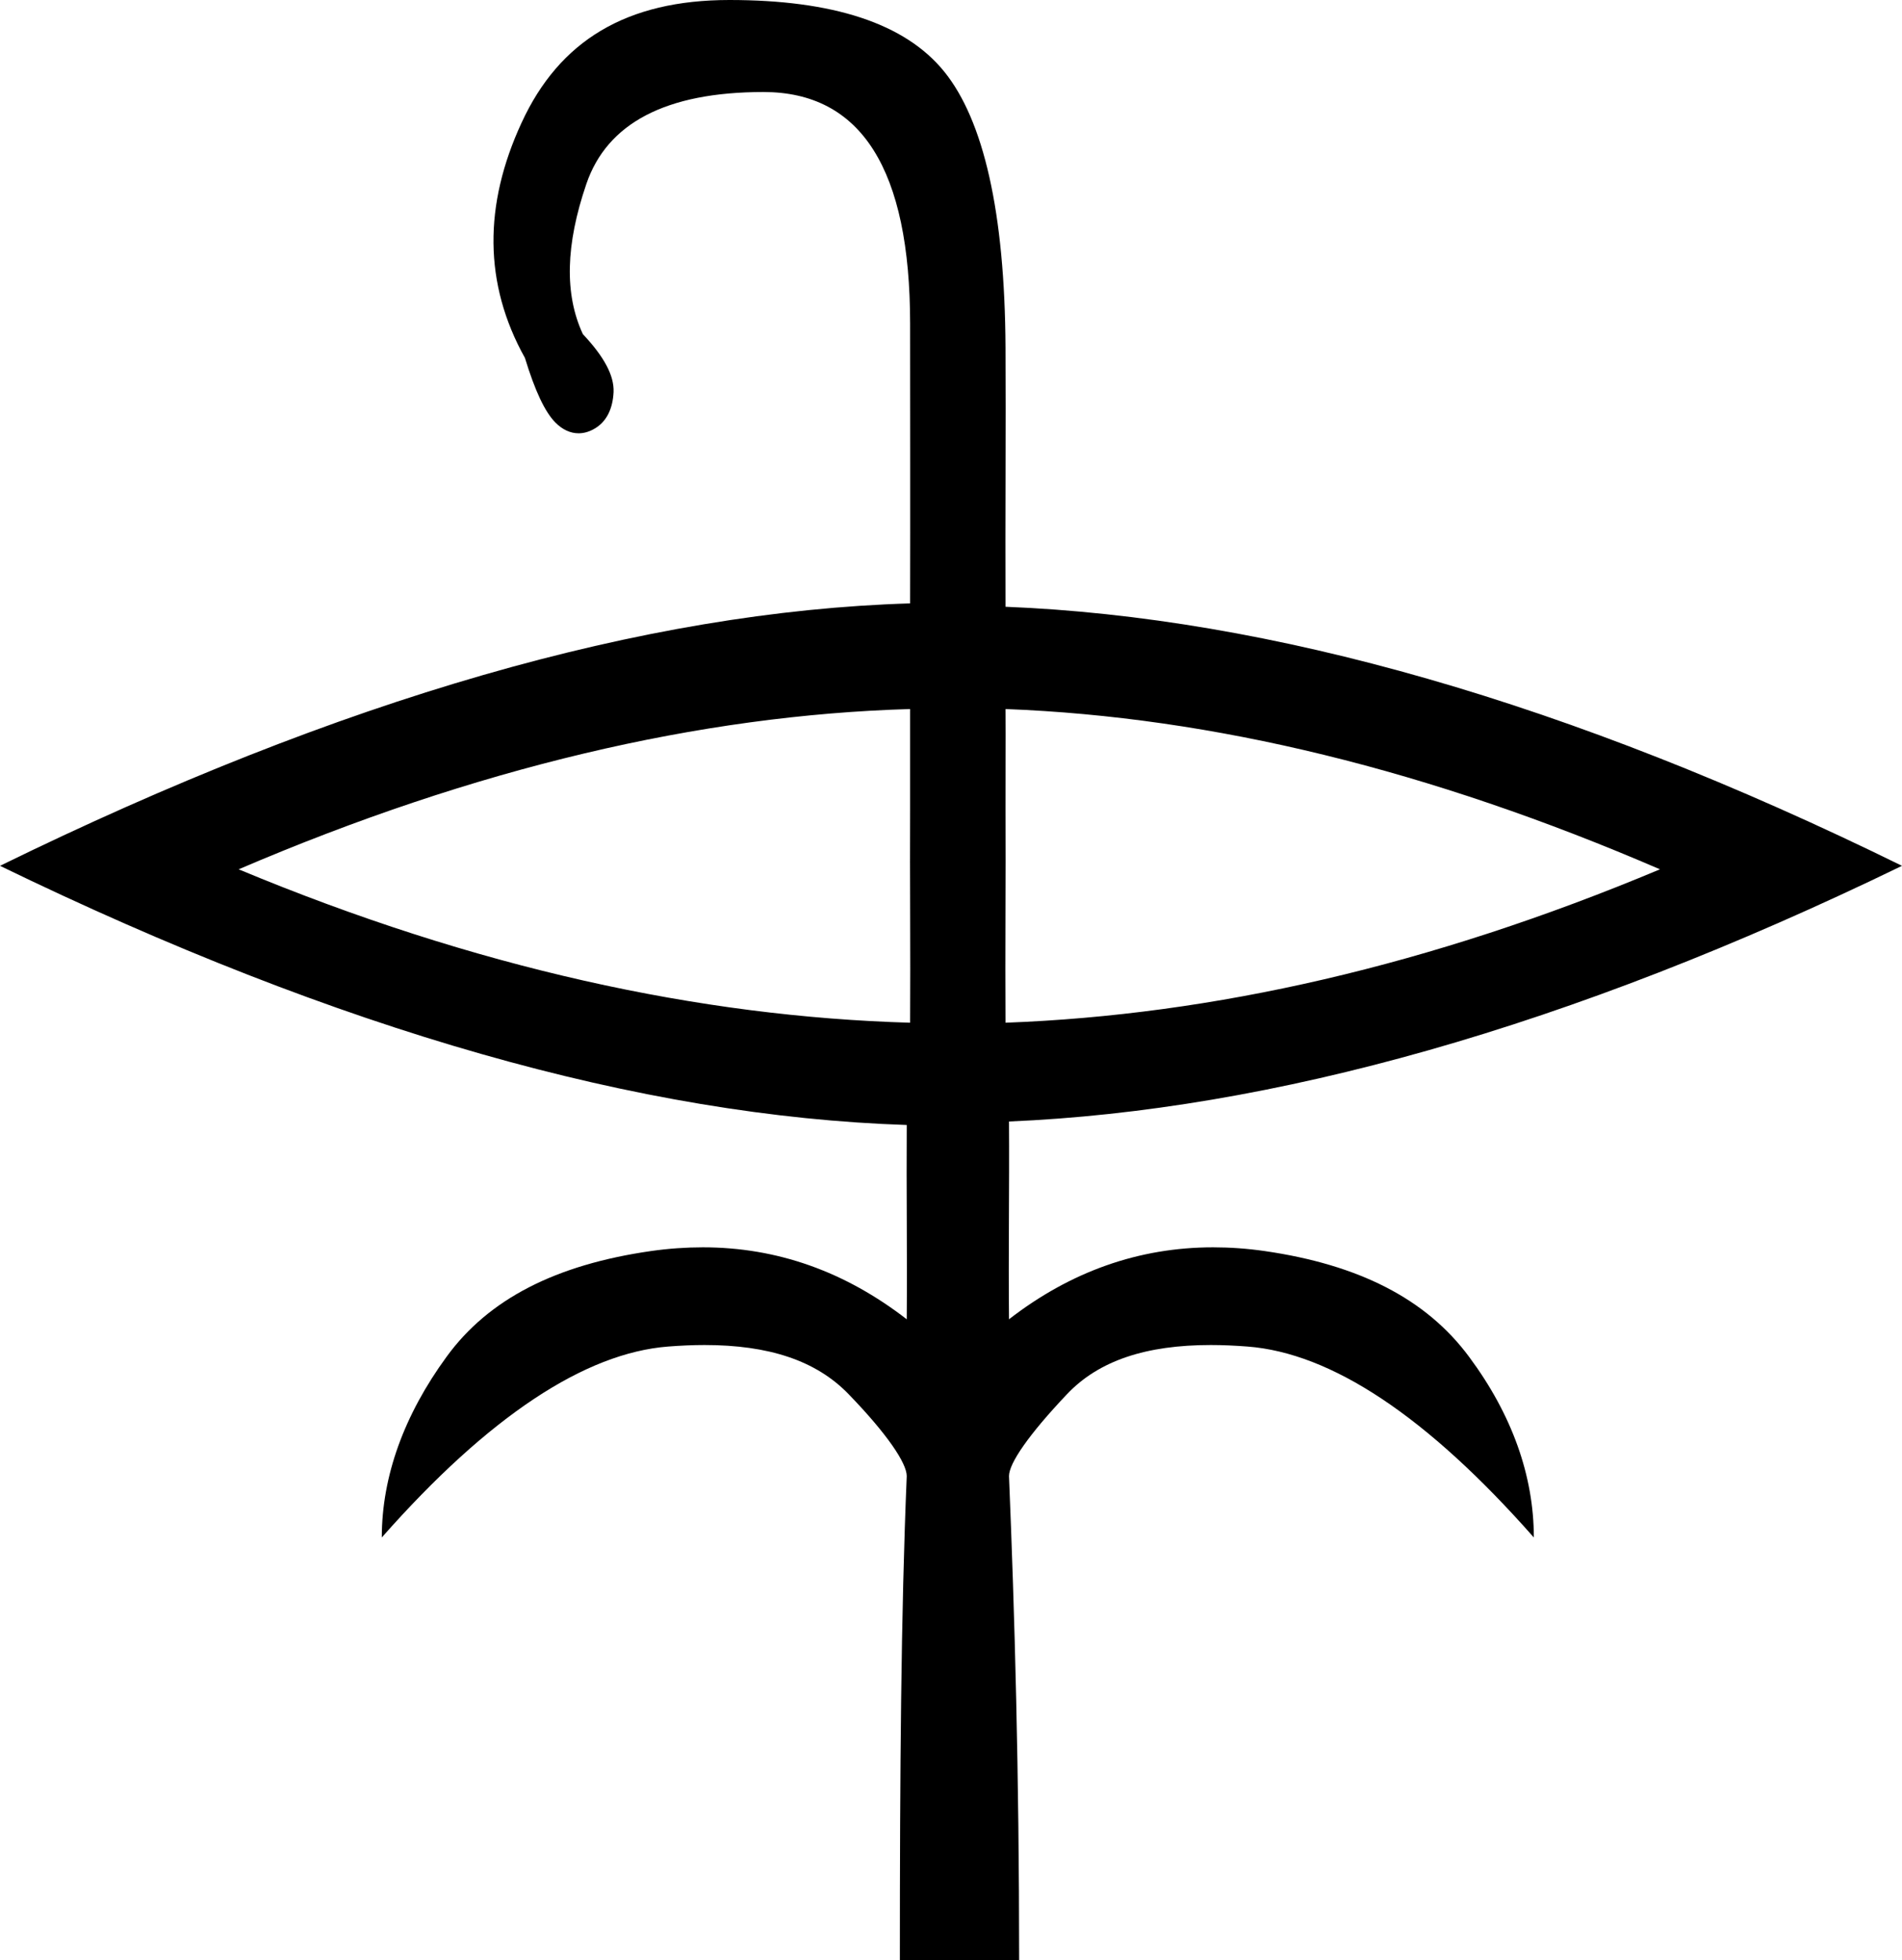 <?xml version='1.0' encoding ='UTF-8' standalone='yes'?>
<svg width='17.446' height='17.978' xmlns='http://www.w3.org/2000/svg' xmlns:xlink='http://www.w3.org/1999/xlink' xmlns:inkscape='http://www.inkscape.org/namespaces/inkscape'>
<path style='fill:#000000; stroke:none' d=' M 8.348 6.503  C 8.347 6.814 8.349 7.094 8.348 7.41  C 8.345 8.059 8.352 8.726 8.348 9.38  C 6.421 9.325 4.358 8.877 2.189 7.973  C 4.358 7.043 6.421 6.559 8.348 6.503  Z  M 9.223 6.503  C 11.125 6.576 13.115 7.062 15.226 7.973  C 13.115 8.858 11.125 9.309 9.223 9.38  C 9.219 8.724 9.226 8.062 9.223 7.41  C 9.222 7.076 9.225 6.823 9.223 6.503  Z  M 6.691 0  C 5.747 0 5.131 0.372 4.784 1.126  C 4.436 1.879 4.435 2.601 4.815 3.283  C 4.907 3.584 4.998 3.779 5.096 3.877  C 5.159 3.94 5.231 3.974 5.307 3.974  C 5.35 3.974 5.395 3.963 5.44 3.939  C 5.565 3.874 5.621 3.746 5.628 3.596  C 5.634 3.445 5.543 3.274 5.346 3.064  C 5.176 2.697 5.188 2.245 5.378 1.688  C 5.568 1.131 6.106 0.844 7.003 0.844  C 7.901 0.844 8.348 1.555 8.348 2.97  C 8.348 3.788 8.35 4.673 8.348 5.534  C 5.907 5.608 3.125 6.411 0 7.941  C 3.112 9.452 5.883 10.238 8.317 10.318  C 8.313 10.911 8.322 11.502 8.317 12.1  C 7.751 11.662 7.129 11.44 6.447 11.44  C 6.292 11.44 6.133 11.451 5.972 11.474  C 5.1 11.599 4.482 11.913 4.096 12.444  C 3.709 12.974 3.502 13.537 3.502 14.101  C 4.485 12.987 5.368 12.409 6.128 12.35  C 6.244 12.341 6.356 12.336 6.462 12.336  C 7.05 12.336 7.485 12.477 7.785 12.788  C 8.139 13.154 8.317 13.42 8.317 13.538  C 8.264 14.796 8.254 16.261 8.254 17.978  L 9.348 17.978  C 9.348 16.261 9.307 14.796 9.255 13.538  C 9.255 13.42 9.439 13.154 9.786 12.788  C 10.08 12.477 10.515 12.336 11.106 12.336  C 11.213 12.336 11.326 12.341 11.443 12.35  C 12.21 12.409 13.087 12.987 14.069 14.101  C 14.069 13.537 13.869 12.974 13.475 12.444  C 13.082 11.913 12.464 11.599 11.599 11.474  C 11.439 11.451 11.282 11.44 11.127 11.44  C 10.447 11.44 9.82 11.662 9.255 12.1  C 9.249 11.492 9.259 10.891 9.255 10.286  C 11.658 10.184 14.387 9.426 17.446 7.941  C 14.387 6.438 11.645 5.662 9.223 5.565  C 9.22 4.767 9.227 3.89 9.223 3.189  C 9.217 1.944 9.021 1.102 8.661 0.657  C 8.3 0.211 7.634 0 6.691 0  Z '/></svg>

